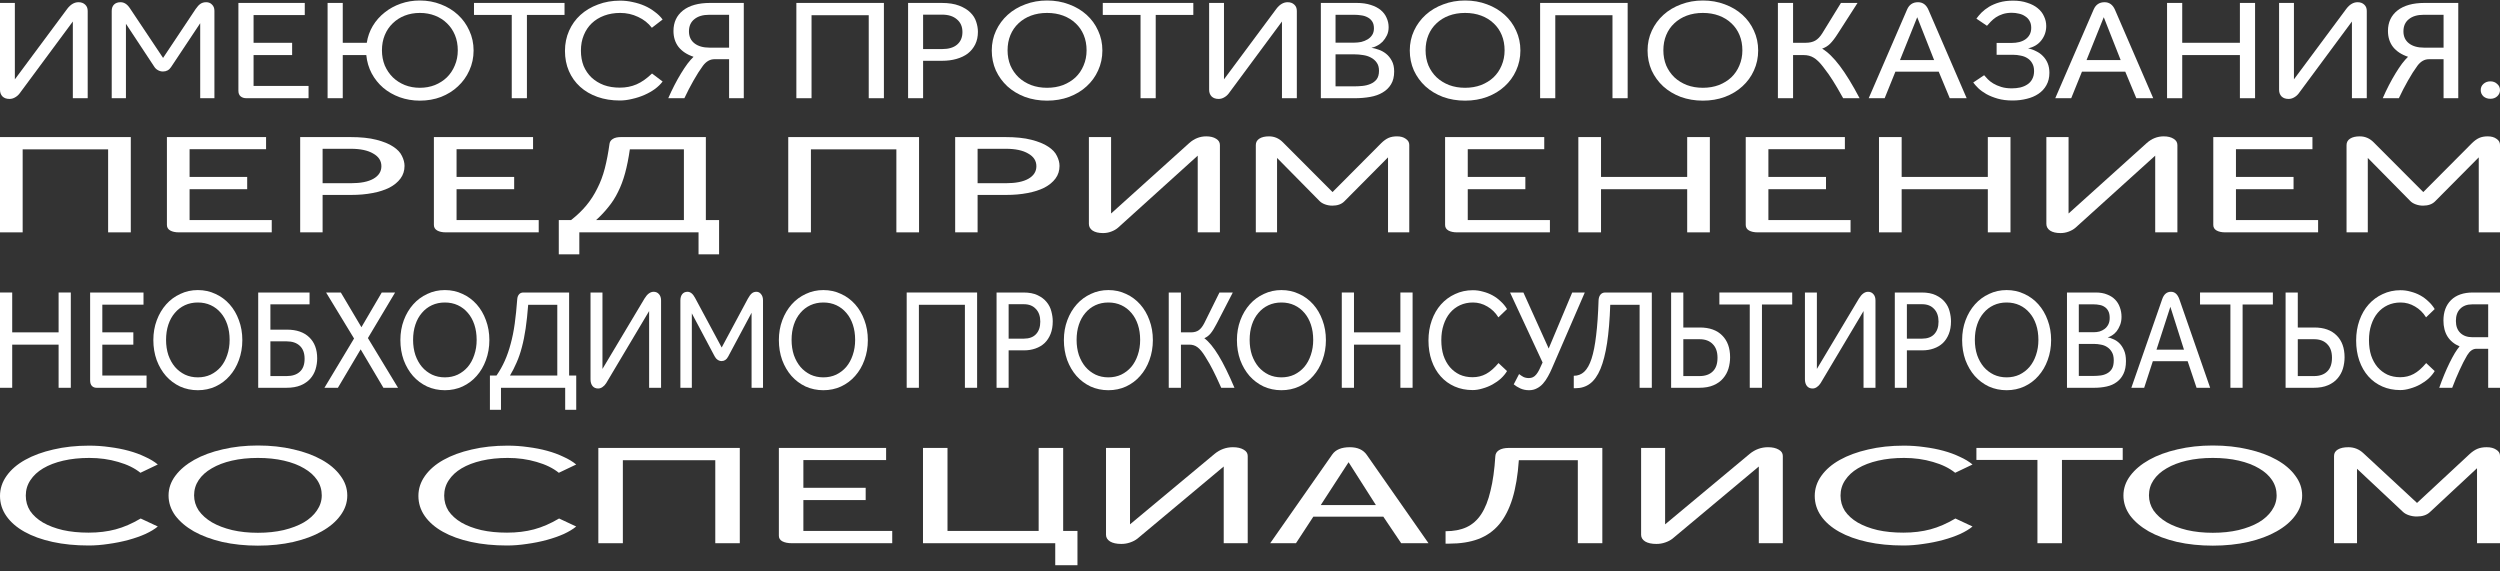 <svg width="280" height="64" viewBox="0 0 280 64" fill="none" xmlns="http://www.w3.org/2000/svg">
<rect x="0" y="0" width="280" height="64" fill="#333333" stroke="none"/>
<path d="M14.649 15.352V26.024H12.11V16.728H2.538V26.024H0V15.352H14.649Z" fill="white"/>
<path d="M20.043 26.024C19.638 26.024 19.312 25.955 19.065 25.816C18.818 25.677 18.695 25.469 18.695 25.192V15.352H29.8V16.712H21.233V19.816H27.685V21.192H21.233V24.648H30.435V26.024H20.043Z" fill="white"/>
<path d="M33.62 15.352H39.199C40.398 15.352 41.385 15.453 42.16 15.656C42.954 15.859 43.579 16.115 44.038 16.424C44.514 16.733 44.84 17.08 45.016 17.464C45.21 17.848 45.307 18.221 45.307 18.584C45.307 19.117 45.157 19.587 44.857 19.992C44.558 20.397 44.144 20.739 43.615 21.016C43.086 21.283 42.451 21.485 41.711 21.624C40.988 21.763 40.195 21.832 39.331 21.832H36.132V26.024H33.62V15.352ZM39.305 20.52C40.398 20.52 41.235 20.355 41.817 20.024C42.416 19.683 42.716 19.213 42.716 18.616C42.716 18.008 42.407 17.533 41.79 17.192C41.191 16.84 40.362 16.664 39.305 16.664H36.132V20.52H39.305Z" fill="white"/>
<path d="M49.945 26.024C49.539 26.024 49.213 25.955 48.967 25.816C48.72 25.677 48.596 25.469 48.596 25.192V15.352H59.702V16.712H51.135V19.816H57.587V21.192H51.135V24.648H60.336V26.024H49.945Z" fill="white"/>
<path d="M76.597 16.728H70.542C70.401 17.72 70.225 18.605 70.013 19.384C69.802 20.163 69.538 20.867 69.22 21.496C68.921 22.115 68.559 22.68 68.136 23.192C67.731 23.704 67.272 24.189 66.761 24.648H76.597V16.728ZM68.268 16.088C68.304 15.864 68.427 15.688 68.639 15.56C68.85 15.421 69.159 15.352 69.564 15.352H79.056V24.648H80.537V28.488H78.237V26.024H64.884V28.488H62.584V24.648H63.959C64.628 24.125 65.201 23.576 65.677 23C66.153 22.424 66.558 21.795 66.893 21.112C67.246 20.429 67.528 19.677 67.74 18.856C67.951 18.035 68.127 17.112 68.268 16.088Z" fill="white"/>
<path d="M102.933 15.352V26.024H100.394V16.728H90.823V26.024H88.284V15.352H102.933Z" fill="white"/>
<path d="M106.979 15.352H112.558C113.757 15.352 114.744 15.453 115.52 15.656C116.313 15.859 116.939 16.115 117.397 16.424C117.873 16.733 118.199 17.08 118.375 17.464C118.569 17.848 118.666 18.221 118.666 18.584C118.666 19.117 118.517 19.587 118.217 19.992C117.917 20.397 117.503 20.739 116.974 21.016C116.445 21.283 115.811 21.485 115.07 21.624C114.348 21.763 113.554 21.832 112.691 21.832H109.491V26.024H106.979V15.352ZM112.664 20.52C113.757 20.52 114.594 20.355 115.176 20.024C115.775 19.683 116.075 19.213 116.075 18.616C116.075 18.008 115.767 17.533 115.15 17.192C114.55 16.84 113.722 16.664 112.664 16.664H109.491V20.52H112.664Z" fill="white"/>
<path d="M124.441 23.912L133.193 16.024C133.757 15.523 134.392 15.272 135.097 15.272C135.556 15.272 135.926 15.363 136.208 15.544C136.49 15.715 136.631 15.949 136.631 16.248V26.024H134.145V17.432L125.208 25.512C124.997 25.693 124.741 25.837 124.441 25.944C124.159 26.051 123.86 26.104 123.542 26.104C123.049 26.104 122.661 26.013 122.379 25.832C122.097 25.64 121.956 25.389 121.956 25.08V15.352H124.441V23.912Z" fill="white"/>
<path d="M142.131 15.272C142.731 15.272 143.251 15.496 143.691 15.944L149.244 21.512L154.691 16.04C154.973 15.763 155.246 15.565 155.511 15.448C155.775 15.331 156.092 15.272 156.463 15.272C156.868 15.272 157.194 15.363 157.441 15.544C157.705 15.715 157.838 15.944 157.838 16.232V26.024H155.458V17.624L150.566 22.552C150.249 22.872 149.799 23.032 149.218 23.032C148.936 23.032 148.662 22.984 148.398 22.888C148.134 22.792 147.922 22.659 147.763 22.488L143.03 17.688V26.024H140.651V16.248C140.651 15.939 140.783 15.699 141.047 15.528C141.312 15.357 141.673 15.272 142.131 15.272Z" fill="white"/>
<path d="M163.199 26.024C162.793 26.024 162.467 25.955 162.22 25.816C161.974 25.677 161.85 25.469 161.85 25.192V15.352H172.956V16.712H164.389V19.816H170.84V21.192H164.389V24.648H173.59V26.024H163.199Z" fill="white"/>
<path d="M176.775 15.352H179.314V19.816H188.965V15.352H191.503V26.024H188.965V21.192H179.314V26.024H176.775V15.352Z" fill="white"/>
<path d="M196.87 26.024C196.465 26.024 196.139 25.955 195.892 25.816C195.645 25.677 195.522 25.469 195.522 25.192V15.352H206.627V16.712H198.06V19.816H204.512V21.192H198.06V24.648H207.262V26.024H196.87Z" fill="white"/>
<path d="M210.447 15.352H212.985V19.816H222.636V15.352H225.175V26.024H222.636V21.192H212.985V26.024H210.447V15.352Z" fill="white"/>
<path d="M231.679 23.912L240.431 16.024C240.995 15.523 241.63 15.272 242.335 15.272C242.793 15.272 243.163 15.363 243.445 15.544C243.727 15.715 243.868 15.949 243.868 16.248V26.024H241.383V17.432L232.446 25.512C232.234 25.693 231.978 25.837 231.679 25.944C231.397 26.051 231.097 26.104 230.78 26.104C230.286 26.104 229.898 26.013 229.616 25.832C229.334 25.64 229.193 25.389 229.193 25.08V15.352H231.679V23.912Z" fill="white"/>
<path d="M249.237 26.024C248.831 26.024 248.505 25.955 248.258 25.816C248.012 25.677 247.888 25.469 247.888 25.192V15.352H258.994V16.712H250.427V19.816H256.878V21.192H250.427V24.648H259.628V26.024H249.237Z" fill="white"/>
<path d="M264.294 15.272C264.893 15.272 265.413 15.496 265.854 15.944L271.407 21.512L276.853 16.04C277.136 15.763 277.409 15.565 277.673 15.448C277.938 15.331 278.255 15.272 278.625 15.272C279.03 15.272 279.357 15.363 279.603 15.544C279.868 15.715 280 15.944 280 16.232V26.024H277.62V17.624L272.729 22.552C272.411 22.872 271.962 23.032 271.38 23.032C271.098 23.032 270.825 22.984 270.56 22.888C270.296 22.792 270.084 22.659 269.926 22.488L265.193 17.688V26.024H262.813V16.248C262.813 15.939 262.945 15.699 263.21 15.528C263.474 15.357 263.835 15.272 264.294 15.272Z" fill="white"/>
<path d="M1.664 8.888L7.521 1C7.899 0.499 8.323 0.248 8.795 0.248C9.102 0.248 9.35 0.339 9.539 0.52C9.727 0.691 9.822 0.925 9.822 1.224V11H8.158V2.408L2.177 10.488C2.035 10.669 1.864 10.813 1.664 10.92C1.475 11.027 1.274 11.08 1.062 11.08C0.731 11.08 0.472 10.989 0.283 10.808C0.094 10.616 0 10.365 0 10.056V0.328H1.664V8.888Z" fill="white"/>
<path d="M13.503 0.248C13.904 0.248 14.252 0.472 14.547 0.92L18.264 6.488L21.909 1.016C22.098 0.739 22.281 0.541 22.458 0.424C22.635 0.307 22.847 0.248 23.095 0.248C23.366 0.248 23.585 0.339 23.75 0.52C23.927 0.691 24.015 0.92 24.015 1.208V11H22.423V2.6L19.149 7.528C18.936 7.848 18.635 8.008 18.246 8.008C18.057 8.008 17.874 7.96 17.698 7.864C17.52 7.768 17.379 7.635 17.273 7.464L14.105 2.664V11H12.512V1.224C12.512 0.915 12.601 0.675 12.778 0.504C12.955 0.333 13.197 0.248 13.503 0.248Z" fill="white"/>
<path d="M27.604 11C27.332 11 27.114 10.931 26.949 10.792C26.784 10.653 26.701 10.445 26.701 10.168V0.328H34.134V1.688H28.4V4.792H32.718V6.168H28.4V9.624H34.558V11H27.604Z" fill="white"/>
<path d="M47.025 11.272C46.223 11.272 45.468 11.144 44.76 10.888C44.064 10.632 43.45 10.28 42.919 9.832C42.388 9.373 41.958 8.835 41.627 8.216C41.297 7.587 41.096 6.904 41.026 6.168H38.389V11H36.69V0.328H38.389V4.792H41.079C41.185 4.109 41.409 3.48 41.751 2.904C42.105 2.317 42.548 1.816 43.079 1.4C43.609 0.973 44.211 0.643 44.884 0.408C45.556 0.173 46.27 0.056 47.025 0.056C47.863 0.056 48.647 0.2 49.379 0.488C50.11 0.765 50.747 1.155 51.29 1.656C51.833 2.157 52.257 2.749 52.564 3.432C52.883 4.115 53.042 4.856 53.042 5.656C53.042 6.456 52.883 7.203 52.564 7.896C52.257 8.579 51.833 9.171 51.29 9.672C50.759 10.173 50.128 10.568 49.396 10.856C48.665 11.133 47.874 11.272 47.025 11.272ZM47.025 9.832C47.627 9.832 48.187 9.731 48.706 9.528C49.225 9.315 49.674 9.027 50.051 8.664C50.429 8.291 50.724 7.848 50.936 7.336C51.16 6.813 51.272 6.248 51.272 5.64C51.272 5.011 51.166 4.44 50.954 3.928C50.741 3.416 50.446 2.979 50.069 2.616C49.691 2.243 49.243 1.955 48.724 1.752C48.205 1.549 47.639 1.448 47.025 1.448C46.411 1.448 45.845 1.549 45.326 1.752C44.807 1.955 44.359 2.243 43.981 2.616C43.604 2.979 43.309 3.416 43.096 3.928C42.884 4.44 42.778 5.011 42.778 5.64C42.778 6.248 42.884 6.813 43.096 7.336C43.32 7.848 43.621 8.291 43.999 8.664C44.376 9.027 44.825 9.315 45.344 9.528C45.863 9.731 46.423 9.832 47.025 9.832Z" fill="white"/>
<path d="M57.316 1.672H53.087V0.328H63.227V1.672H59.015V11H57.316V1.672Z" fill="white"/>
<path d="M73.009 3.112C72.608 2.589 72.095 2.184 71.47 1.896C70.844 1.597 70.178 1.448 69.47 1.448C68.809 1.448 68.208 1.549 67.665 1.752C67.122 1.955 66.656 2.243 66.267 2.616C65.889 2.979 65.594 3.421 65.382 3.944C65.17 4.456 65.063 5.032 65.063 5.672C65.063 6.301 65.164 6.872 65.364 7.384C65.577 7.885 65.872 8.317 66.249 8.68C66.638 9.043 67.099 9.325 67.629 9.528C68.16 9.72 68.756 9.816 69.417 9.816C70.101 9.816 70.726 9.693 71.293 9.448C71.859 9.203 72.437 8.797 73.027 8.232L74.213 9.128C74 9.416 73.717 9.693 73.363 9.96C73.009 10.216 72.614 10.44 72.178 10.632C71.741 10.824 71.281 10.973 70.797 11.08C70.325 11.197 69.865 11.256 69.417 11.256C68.508 11.256 67.677 11.123 66.922 10.856C66.166 10.589 65.518 10.211 64.975 9.72C64.432 9.229 64.013 8.643 63.718 7.96C63.423 7.277 63.276 6.525 63.276 5.704C63.276 4.893 63.429 4.141 63.736 3.448C64.043 2.755 64.468 2.163 65.01 1.672C65.565 1.171 66.22 0.781 66.975 0.504C67.73 0.216 68.556 0.072 69.452 0.072C69.936 0.072 70.408 0.125 70.868 0.232C71.34 0.328 71.782 0.467 72.195 0.648C72.608 0.829 72.986 1.053 73.328 1.32C73.682 1.576 73.977 1.864 74.213 2.184L73.009 3.112Z" fill="white"/>
<path d="M74.845 11C75.058 10.509 75.287 10.024 75.535 9.544C75.783 9.064 76.031 8.621 76.279 8.216C76.526 7.811 76.768 7.448 77.004 7.128C77.252 6.808 77.476 6.552 77.677 6.36C76.945 6.115 76.385 5.747 75.995 5.256C75.618 4.765 75.429 4.168 75.429 3.464C75.429 2.504 75.783 1.741 76.491 1.176C77.211 0.611 78.225 0.328 79.535 0.328H83.304V11H81.658V6.632H80.013C79.529 6.632 79.104 6.872 78.738 7.352C78.385 7.832 78.031 8.387 77.677 9.016C77.323 9.635 76.981 10.296 76.65 11H74.845ZM81.658 5.336V1.656H79.429C78.721 1.656 78.166 1.821 77.765 2.152C77.364 2.472 77.163 2.925 77.163 3.512C77.163 4.088 77.37 4.536 77.783 4.856C78.196 5.176 78.756 5.336 79.464 5.336H81.658Z" fill="white"/>
<path d="M98.997 0.328V11H97.298V1.704H90.892V11H89.193V0.328H98.997Z" fill="white"/>
<path d="M101.705 0.328H105.439C106.242 0.328 106.902 0.429 107.422 0.632C107.952 0.835 108.371 1.091 108.678 1.4C108.997 1.709 109.215 2.056 109.333 2.44C109.463 2.824 109.527 3.197 109.527 3.56C109.527 4.093 109.427 4.563 109.227 4.968C109.026 5.373 108.749 5.715 108.395 5.992C108.041 6.259 107.616 6.461 107.121 6.6C106.637 6.739 106.106 6.808 105.528 6.808H103.387V11H101.705V0.328ZM105.51 5.496C106.242 5.496 106.802 5.331 107.191 5C107.593 4.659 107.793 4.189 107.793 3.592C107.793 2.984 107.587 2.509 107.174 2.168C106.773 1.816 106.218 1.64 105.51 1.64H103.387V5.496H105.51Z" fill="white"/>
<path d="M117.272 9.832C117.921 9.832 118.517 9.731 119.06 9.528C119.602 9.315 120.068 9.027 120.458 8.664C120.847 8.291 121.148 7.848 121.36 7.336C121.585 6.813 121.697 6.248 121.697 5.64C121.697 5.011 121.59 4.44 121.378 3.928C121.166 3.416 120.865 2.979 120.476 2.616C120.086 2.243 119.62 1.955 119.077 1.752C118.535 1.549 117.933 1.448 117.272 1.448C116.612 1.448 116.01 1.549 115.467 1.752C114.925 1.955 114.459 2.243 114.069 2.616C113.68 2.979 113.379 3.416 113.167 3.928C112.954 4.44 112.848 5.011 112.848 5.64C112.848 6.248 112.954 6.813 113.167 7.336C113.391 7.848 113.698 8.291 114.087 8.664C114.476 9.027 114.942 9.315 115.485 9.528C116.028 9.731 116.623 9.832 117.272 9.832ZM117.272 11.272C116.388 11.272 115.562 11.133 114.795 10.856C114.04 10.568 113.385 10.173 112.83 9.672C112.288 9.171 111.857 8.579 111.539 7.896C111.232 7.203 111.078 6.456 111.078 5.656C111.078 4.856 111.238 4.115 111.556 3.432C111.875 2.749 112.311 2.157 112.866 1.656C113.42 1.155 114.075 0.765 114.83 0.488C115.585 0.2 116.399 0.056 117.272 0.056C118.157 0.056 118.977 0.2 119.732 0.488C120.487 0.765 121.142 1.155 121.697 1.656C122.251 2.157 122.682 2.749 122.988 3.432C123.307 4.115 123.466 4.856 123.466 5.656C123.466 6.456 123.307 7.203 122.988 7.896C122.682 8.579 122.251 9.171 121.697 9.672C121.154 10.173 120.499 10.568 119.732 10.856C118.977 11.133 118.157 11.272 117.272 11.272Z" fill="white"/>
<path d="M127.741 1.672H123.511V0.328H133.652V1.672H129.44V11H127.741V1.672Z" fill="white"/>
<path d="M137.086 8.888L142.944 1C143.322 0.499 143.746 0.248 144.218 0.248C144.525 0.248 144.773 0.339 144.962 0.52C145.15 0.691 145.245 0.925 145.245 1.224V11H143.581V2.408L137.6 10.488C137.458 10.669 137.287 10.813 137.086 10.92C136.898 11.027 136.697 11.08 136.485 11.08C136.154 11.08 135.895 10.989 135.706 10.808C135.517 10.616 135.423 10.365 135.423 10.056V0.328H137.086V8.888Z" fill="white"/>
<path d="M147.935 0.328H151.935C152.548 0.328 153.079 0.403 153.527 0.552C153.976 0.691 154.347 0.883 154.642 1.128C154.937 1.373 155.156 1.661 155.297 1.992C155.45 2.323 155.527 2.675 155.527 3.048C155.527 3.389 155.462 3.693 155.333 3.96C155.203 4.227 155.043 4.461 154.855 4.664C154.666 4.856 154.454 5.011 154.218 5.128C153.993 5.245 153.787 5.32 153.598 5.352C153.834 5.384 154.1 5.453 154.395 5.56C154.69 5.656 154.967 5.805 155.226 6.008C155.486 6.211 155.704 6.477 155.881 6.808C156.058 7.128 156.147 7.528 156.147 8.008C156.147 8.584 156.029 9.064 155.793 9.448C155.568 9.821 155.256 10.125 154.855 10.36C154.465 10.595 153.999 10.76 153.457 10.856C152.914 10.952 152.336 11 151.722 11H147.935V0.328ZM151.634 9.672C151.941 9.672 152.259 9.656 152.589 9.624C152.92 9.592 153.221 9.517 153.492 9.4C153.775 9.283 154.005 9.112 154.182 8.888C154.359 8.653 154.448 8.333 154.448 7.928C154.448 7.544 154.359 7.235 154.182 7C154.017 6.765 153.799 6.579 153.527 6.44C153.268 6.301 152.979 6.211 152.66 6.168C152.342 6.115 152.035 6.088 151.74 6.088H149.581V9.672H151.634ZM151.687 4.776C151.946 4.776 152.206 4.749 152.466 4.696C152.725 4.632 152.961 4.536 153.173 4.408C153.386 4.28 153.557 4.115 153.687 3.912C153.816 3.709 153.881 3.464 153.881 3.176C153.881 2.856 153.816 2.6 153.687 2.408C153.557 2.205 153.386 2.051 153.173 1.944C152.961 1.827 152.725 1.752 152.466 1.72C152.206 1.677 151.946 1.656 151.687 1.656H149.581V4.776H151.687Z" fill="white"/>
<path d="M164.09 9.832C164.739 9.832 165.334 9.731 165.877 9.528C166.42 9.315 166.886 9.027 167.275 8.664C167.664 8.291 167.965 7.848 168.178 7.336C168.402 6.813 168.514 6.248 168.514 5.64C168.514 5.011 168.408 4.44 168.195 3.928C167.983 3.416 167.682 2.979 167.293 2.616C166.904 2.243 166.438 1.955 165.895 1.752C165.352 1.549 164.75 1.448 164.09 1.448C163.429 1.448 162.827 1.549 162.285 1.752C161.742 1.955 161.276 2.243 160.887 2.616C160.497 2.979 160.196 3.416 159.984 3.928C159.772 4.44 159.665 5.011 159.665 5.64C159.665 6.248 159.772 6.813 159.984 7.336C160.208 7.848 160.515 8.291 160.904 8.664C161.294 9.027 161.76 9.315 162.302 9.528C162.845 9.731 163.441 9.832 164.09 9.832ZM164.09 11.272C163.205 11.272 162.379 11.133 161.612 10.856C160.857 10.568 160.202 10.173 159.648 9.672C159.105 9.171 158.674 8.579 158.356 7.896C158.049 7.203 157.896 6.456 157.896 5.656C157.896 4.856 158.055 4.115 158.374 3.432C158.692 2.749 159.129 2.157 159.683 1.656C160.238 1.155 160.892 0.765 161.648 0.488C162.403 0.2 163.217 0.056 164.09 0.056C164.975 0.056 165.795 0.2 166.55 0.488C167.305 0.765 167.959 1.155 168.514 1.656C169.068 2.157 169.499 2.749 169.806 3.432C170.124 4.115 170.284 4.856 170.284 5.656C170.284 6.456 170.124 7.203 169.806 7.896C169.499 8.579 169.068 9.171 168.514 9.672C167.971 10.173 167.316 10.568 166.55 10.856C165.795 11.133 164.975 11.272 164.09 11.272Z" fill="white"/>
<path d="M182.297 0.328V11H180.598V1.704H174.192V11H172.493V0.328H182.297Z" fill="white"/>
<path d="M190.722 9.832C191.37 9.832 191.966 9.731 192.509 9.528C193.052 9.315 193.518 9.027 193.907 8.664C194.296 8.291 194.597 7.848 194.809 7.336C195.034 6.813 195.146 6.248 195.146 5.64C195.146 5.011 195.04 4.44 194.827 3.928C194.615 3.416 194.314 2.979 193.925 2.616C193.535 2.243 193.069 1.955 192.527 1.752C191.984 1.549 191.382 1.448 190.722 1.448C190.061 1.448 189.459 1.549 188.916 1.752C188.374 1.955 187.908 2.243 187.518 2.616C187.129 2.979 186.828 3.416 186.616 3.928C186.403 4.44 186.297 5.011 186.297 5.64C186.297 6.248 186.403 6.813 186.616 7.336C186.84 7.848 187.147 8.291 187.536 8.664C187.925 9.027 188.391 9.315 188.934 9.528C189.477 9.731 190.073 9.832 190.722 9.832ZM190.722 11.272C189.837 11.272 189.011 11.133 188.244 10.856C187.489 10.568 186.834 10.173 186.28 9.672C185.737 9.171 185.306 8.579 184.988 7.896C184.681 7.203 184.528 6.456 184.528 5.656C184.528 4.856 184.687 4.115 185.005 3.432C185.324 2.749 185.76 2.157 186.315 1.656C186.869 1.155 187.524 0.765 188.279 0.488C189.034 0.2 189.848 0.056 190.722 0.056C191.606 0.056 192.426 0.2 193.181 0.488C193.936 0.765 194.591 1.155 195.146 1.656C195.7 2.157 196.131 2.749 196.438 3.432C196.756 4.115 196.915 4.856 196.915 5.656C196.915 6.456 196.756 7.203 196.438 7.896C196.131 8.579 195.7 9.171 195.146 9.672C194.603 10.173 193.948 10.568 193.181 10.856C192.426 11.133 191.606 11.272 190.722 11.272Z" fill="white"/>
<path d="M205.814 3.8C205.508 4.28 205.224 4.648 204.965 4.904C204.717 5.149 204.422 5.331 204.08 5.448C204.717 5.832 205.378 6.477 206.062 7.384C206.746 8.291 207.484 9.496 208.274 11H206.434C206.174 10.531 205.956 10.147 205.779 9.848C205.602 9.539 205.437 9.267 205.283 9.032C205.13 8.787 204.971 8.547 204.806 8.312C204.64 8.077 204.434 7.8 204.186 7.48C203.809 6.989 203.455 6.648 203.124 6.456C202.806 6.264 202.434 6.168 202.01 6.168H200.824V11H199.125V0.328H200.824V4.792H202.222C202.658 4.792 203.018 4.712 203.301 4.552C203.585 4.392 203.844 4.125 204.08 3.752L206.186 0.328H208.044L205.814 3.8Z" fill="white"/>
<path d="M217.135 8.024H212.286L211.082 11H209.295L213.595 1.064C213.831 0.52 214.238 0.248 214.816 0.248C215.347 0.248 215.737 0.531 215.984 1.096L220.267 11H218.373L217.135 8.024ZM214.728 1.928L212.799 6.728H216.621L214.728 1.928Z" fill="white"/>
<path d="M223.621 4.808H225.32C225.615 4.808 225.893 4.776 226.152 4.712C226.412 4.648 226.642 4.547 226.842 4.408C227.043 4.269 227.202 4.093 227.32 3.88C227.438 3.667 227.497 3.411 227.497 3.112C227.497 2.803 227.432 2.541 227.302 2.328C227.184 2.115 227.019 1.944 226.807 1.816C226.606 1.677 226.376 1.581 226.117 1.528C225.857 1.464 225.592 1.432 225.32 1.432C224.943 1.432 224.607 1.48 224.312 1.576C224.017 1.672 223.757 1.795 223.533 1.944C223.321 2.093 223.132 2.253 222.967 2.424C222.802 2.595 222.66 2.749 222.542 2.888L221.356 2.088C221.51 1.875 221.698 1.651 221.923 1.416C222.159 1.181 222.442 0.963 222.772 0.76C223.114 0.557 223.503 0.392 223.94 0.264C224.388 0.136 224.896 0.072 225.462 0.072C226.064 0.072 226.595 0.152 227.055 0.312C227.527 0.461 227.916 0.664 228.223 0.92C228.541 1.176 228.777 1.48 228.931 1.832C229.096 2.173 229.178 2.536 229.178 2.92C229.178 3.517 228.995 4.051 228.63 4.52C228.276 4.979 227.78 5.277 227.143 5.416C227.462 5.48 227.763 5.587 228.046 5.736C228.341 5.875 228.594 6.056 228.807 6.28C229.031 6.504 229.208 6.771 229.338 7.08C229.467 7.389 229.532 7.747 229.532 8.152C229.532 8.685 229.42 9.149 229.196 9.544C228.984 9.928 228.689 10.248 228.311 10.504C227.934 10.76 227.497 10.947 227.002 11.064C226.506 11.192 225.975 11.256 225.409 11.256C224.784 11.256 224.229 11.187 223.745 11.048C223.262 10.909 222.837 10.739 222.471 10.536C222.117 10.333 221.816 10.115 221.569 9.88C221.333 9.645 221.144 9.432 221.002 9.24L222.223 8.424C222.33 8.552 222.465 8.701 222.63 8.872C222.796 9.043 223.002 9.203 223.25 9.352C223.498 9.501 223.793 9.629 224.135 9.736C224.477 9.843 224.872 9.896 225.32 9.896C225.651 9.896 225.963 9.864 226.258 9.8C226.565 9.725 226.83 9.613 227.055 9.464C227.291 9.315 227.473 9.117 227.603 8.872C227.745 8.616 227.816 8.312 227.816 7.96C227.816 7.608 227.745 7.315 227.603 7.08C227.473 6.845 227.297 6.659 227.072 6.52C226.86 6.381 226.612 6.285 226.329 6.232C226.046 6.168 225.757 6.136 225.462 6.136H223.621V4.808Z" fill="white"/>
<path d="M238.029 8.024H233.18L231.976 11H230.189L234.489 1.064C234.725 0.52 235.132 0.248 235.71 0.248C236.241 0.248 236.631 0.531 236.878 1.096L241.161 11H239.267L238.029 8.024ZM235.622 1.928L233.693 6.728H237.515L235.622 1.928Z" fill="white"/>
<path d="M242.71 0.328H244.409V4.792H250.869V0.328H252.568V11H250.869V6.168H244.409V11H242.71V0.328Z" fill="white"/>
<path d="M256.921 8.888L262.779 1C263.156 0.499 263.581 0.248 264.053 0.248C264.359 0.248 264.607 0.339 264.796 0.52C264.985 0.691 265.079 0.925 265.079 1.224V11H263.416V2.408L257.434 10.488C257.292 10.669 257.121 10.813 256.921 10.92C256.732 11.027 256.532 11.08 256.319 11.08C255.989 11.08 255.729 10.989 255.54 10.808C255.352 10.616 255.257 10.365 255.257 10.056V0.328H256.921V8.888Z" fill="white"/>
<path d="M266.867 11C267.079 10.509 267.309 10.024 267.557 9.544C267.805 9.064 268.053 8.621 268.301 8.216C268.548 7.811 268.79 7.448 269.026 7.128C269.274 6.808 269.498 6.552 269.699 6.36C268.967 6.115 268.407 5.747 268.017 5.256C267.64 4.765 267.451 4.168 267.451 3.464C267.451 2.504 267.805 1.741 268.513 1.176C269.233 0.611 270.247 0.328 271.557 0.328H275.326V11H273.68V6.632H272.035C271.551 6.632 271.126 6.872 270.76 7.352C270.406 7.832 270.053 8.387 269.699 9.016C269.345 9.635 269.002 10.296 268.672 11H266.867ZM273.68 5.336V1.656H271.451C270.743 1.656 270.188 1.821 269.787 2.152C269.386 2.472 269.185 2.925 269.185 3.512C269.185 4.088 269.392 4.536 269.805 4.856C270.218 5.176 270.778 5.336 271.486 5.336H273.68Z" fill="white"/>
<path d="M278.92 11.064C278.614 11.064 278.354 10.973 278.142 10.792C277.941 10.6 277.841 10.365 277.841 10.088C277.841 9.811 277.941 9.581 278.142 9.4C278.354 9.208 278.614 9.112 278.92 9.112C279.227 9.112 279.481 9.208 279.681 9.4C279.894 9.581 280 9.811 280 10.088C280 10.365 279.894 10.6 279.681 10.792C279.481 10.973 279.227 11.064 278.92 11.064Z" fill="white"/>
<path d="M15.728 52.952C15.08 52.429 14.251 52.024 13.24 51.736C12.23 51.437 11.153 51.288 10.009 51.288C8.941 51.288 7.969 51.389 7.092 51.592C6.215 51.794 5.462 52.083 4.833 52.456C4.223 52.819 3.746 53.261 3.403 53.784C3.06 54.296 2.888 54.872 2.888 55.512C2.888 56.141 3.05 56.712 3.374 57.224C3.718 57.725 4.194 58.157 4.804 58.52C5.433 58.883 6.177 59.165 7.035 59.368C7.893 59.56 8.856 59.656 9.923 59.656C11.029 59.656 12.039 59.533 12.954 59.288C13.87 59.042 14.804 58.637 15.757 58.072L17.673 58.968C17.33 59.256 16.872 59.533 16.3 59.8C15.728 60.056 15.09 60.28 14.384 60.472C13.679 60.664 12.935 60.813 12.154 60.92C11.391 61.037 10.648 61.096 9.923 61.096C8.455 61.096 7.111 60.962 5.891 60.696C4.671 60.429 3.622 60.05 2.745 59.56C1.868 59.069 1.192 58.483 0.715 57.8C0.238 57.117 0 56.365 0 55.544C0 54.733 0.248 53.981 0.744 53.288C1.239 52.594 1.926 52.002 2.803 51.512C3.699 51.011 4.757 50.621 5.977 50.344C7.197 50.056 8.531 49.912 9.98 49.912C10.762 49.912 11.525 49.965 12.268 50.072C13.031 50.168 13.746 50.306 14.413 50.488C15.08 50.669 15.69 50.893 16.243 51.16C16.815 51.416 17.292 51.704 17.673 52.024L15.728 52.952Z" fill="white"/>
<path d="M28.887 59.672C29.936 59.672 30.899 59.571 31.776 59.368C32.653 59.154 33.406 58.867 34.035 58.504C34.664 58.13 35.15 57.688 35.493 57.176C35.855 56.653 36.037 56.088 36.037 55.48C36.037 54.85 35.865 54.28 35.522 53.768C35.179 53.256 34.693 52.819 34.063 52.456C33.434 52.083 32.681 51.794 31.804 51.592C30.927 51.389 29.955 51.288 28.887 51.288C27.82 51.288 26.848 51.389 25.971 51.592C25.093 51.794 24.34 52.083 23.711 52.456C23.082 52.819 22.596 53.256 22.253 53.768C21.91 54.28 21.738 54.85 21.738 55.48C21.738 56.088 21.91 56.653 22.253 57.176C22.615 57.688 23.111 58.13 23.74 58.504C24.369 58.867 25.122 59.154 25.999 59.368C26.876 59.571 27.839 59.672 28.887 59.672ZM28.887 61.112C27.457 61.112 26.123 60.973 24.884 60.696C23.664 60.408 22.606 60.013 21.709 59.512C20.833 59.011 20.137 58.419 19.622 57.736C19.126 57.042 18.878 56.296 18.878 55.496C18.878 54.696 19.136 53.955 19.651 53.272C20.165 52.589 20.871 51.997 21.767 51.496C22.663 50.995 23.721 50.605 24.941 50.328C26.161 50.04 27.477 49.896 28.887 49.896C30.317 49.896 31.642 50.04 32.862 50.328C34.083 50.605 35.141 50.995 36.037 51.496C36.933 51.997 37.629 52.589 38.124 53.272C38.639 53.955 38.896 54.696 38.896 55.496C38.896 56.296 38.639 57.042 38.124 57.736C37.629 58.419 36.933 59.011 36.037 59.512C35.16 60.013 34.102 60.408 32.862 60.696C31.642 60.973 30.317 61.112 28.887 61.112Z" fill="white"/>
<path d="M62.589 52.952C61.941 52.429 61.112 52.024 60.101 51.736C59.091 51.437 58.014 51.288 56.87 51.288C55.802 51.288 54.83 51.389 53.953 51.592C53.076 51.794 52.323 52.083 51.694 52.456C51.084 52.819 50.607 53.261 50.264 53.784C49.921 54.296 49.749 54.872 49.749 55.512C49.749 56.141 49.911 56.712 50.235 57.224C50.579 57.725 51.055 58.157 51.665 58.52C52.294 58.883 53.038 59.165 53.896 59.368C54.754 59.56 55.717 59.656 56.784 59.656C57.89 59.656 58.9 59.533 59.815 59.288C60.73 59.042 61.665 58.637 62.618 58.072L64.534 58.968C64.191 59.256 63.733 59.533 63.161 59.8C62.589 60.056 61.951 60.28 61.245 60.472C60.54 60.664 59.796 60.813 59.015 60.92C58.252 61.037 57.509 61.096 56.784 61.096C55.316 61.096 53.972 60.962 52.752 60.696C51.532 60.429 50.483 60.05 49.606 59.56C48.729 59.069 48.053 58.483 47.576 57.8C47.099 57.117 46.861 56.365 46.861 55.544C46.861 54.733 47.109 53.981 47.605 53.288C48.1 52.594 48.786 52.002 49.663 51.512C50.559 51.011 51.618 50.621 52.838 50.344C54.058 50.056 55.392 49.912 56.841 49.912C57.623 49.912 58.386 49.965 59.129 50.072C59.892 50.168 60.607 50.306 61.274 50.488C61.941 50.669 62.551 50.893 63.104 51.16C63.676 51.416 64.153 51.704 64.534 52.024L62.589 52.952Z" fill="white"/>
<path d="M82.857 50.168V60.84H80.112V51.544H69.76V60.84H67.014V50.168H82.857Z" fill="white"/>
<path d="M88.692 60.84C88.253 60.84 87.9 60.77 87.633 60.632C87.367 60.493 87.233 60.285 87.233 60.008V50.168H99.244V51.528H89.978V54.632H96.956V56.008H89.978V59.464H99.93V60.84H88.692Z" fill="white"/>
<path d="M118.188 60.84H103.375V50.168H106.12V59.464H116.329V50.168H119.075V59.464H120.676V63.304H118.188V60.84Z" fill="white"/>
<path d="M126.561 58.728L136.027 50.84C136.637 50.339 137.323 50.088 138.086 50.088C138.581 50.088 138.982 50.178 139.287 50.36C139.592 50.531 139.744 50.765 139.744 51.064V60.84H137.056V52.248L127.39 60.328C127.162 60.509 126.885 60.653 126.561 60.76C126.256 60.867 125.932 60.92 125.589 60.92C125.055 60.92 124.636 60.829 124.331 60.648C124.026 60.456 123.873 60.205 123.873 59.896V50.168H126.561V58.728Z" fill="white"/>
<path d="M154.93 57.864H147.095L145.15 60.84H142.262L149.211 50.904C149.592 50.36 150.25 50.088 151.184 50.088C152.042 50.088 152.671 50.37 153.071 50.936L159.992 60.84H156.932L154.93 57.864ZM151.041 51.768L147.924 56.568H154.101L151.041 51.768Z" fill="white"/>
<path d="M167.479 51.08C167.498 50.803 167.632 50.584 167.88 50.424C168.147 50.253 168.518 50.168 168.995 50.168H179.461V60.84H176.716V51.544H170.11C169.996 53.218 169.758 54.648 169.395 55.832C169.033 57.005 168.537 57.971 167.908 58.728C167.279 59.474 166.497 60.024 165.563 60.376C164.648 60.717 163.562 60.888 162.303 60.888H161.903V59.496C162.818 59.496 163.6 59.346 164.248 59.048C164.915 58.739 165.468 58.248 165.906 57.576C166.345 56.904 166.688 56.035 166.936 54.968C167.203 53.901 167.384 52.605 167.479 51.08Z" fill="white"/>
<path d="M186.492 58.728L195.957 50.84C196.567 50.339 197.254 50.088 198.016 50.088C198.512 50.088 198.912 50.178 199.217 50.36C199.522 50.531 199.675 50.765 199.675 51.064V60.84H196.987V52.248L187.321 60.328C187.092 60.509 186.816 60.653 186.492 60.76C186.187 60.867 185.863 60.92 185.52 60.92C184.986 60.92 184.566 60.829 184.261 60.648C183.956 60.456 183.804 60.205 183.804 59.896V50.168H186.492V58.728Z" fill="white"/>
<path d="M218.979 52.952C218.331 52.429 217.501 52.024 216.491 51.736C215.48 51.437 214.403 51.288 213.259 51.288C212.192 51.288 211.22 51.389 210.343 51.592C209.466 51.794 208.713 52.083 208.083 52.456C207.473 52.819 206.997 53.261 206.654 53.784C206.31 54.296 206.139 54.872 206.139 55.512C206.139 56.141 206.301 56.712 206.625 57.224C206.968 57.725 207.445 58.157 208.055 58.52C208.684 58.883 209.427 59.165 210.285 59.368C211.143 59.56 212.106 59.656 213.174 59.656C214.279 59.656 215.29 59.533 216.205 59.288C217.12 59.042 218.054 58.637 219.007 58.072L220.923 58.968C220.58 59.256 220.123 59.533 219.551 59.8C218.979 60.056 218.34 60.28 217.635 60.472C216.929 60.664 216.186 60.813 215.404 60.92C214.642 61.037 213.898 61.096 213.174 61.096C211.706 61.096 210.362 60.962 209.141 60.696C207.921 60.429 206.873 60.05 205.996 59.56C205.119 59.069 204.442 58.483 203.965 57.8C203.489 57.117 203.251 56.365 203.251 55.544C203.251 54.733 203.498 53.981 203.994 53.288C204.49 52.594 205.176 52.002 206.053 51.512C206.949 51.011 208.007 50.621 209.227 50.344C210.447 50.056 211.782 49.912 213.231 49.912C214.012 49.912 214.775 49.965 215.519 50.072C216.281 50.168 216.996 50.306 217.663 50.488C218.331 50.669 218.941 50.893 219.494 51.16C220.066 51.416 220.542 51.704 220.923 52.024L218.979 52.952Z" fill="white"/>
<path d="M228.193 51.512H221.358V50.168H237.744V51.512H230.938V60.84H228.193V51.512Z" fill="white"/>
<path d="M247.833 59.672C248.881 59.672 249.844 59.571 250.721 59.368C251.598 59.154 252.351 58.867 252.98 58.504C253.609 58.13 254.095 57.688 254.439 57.176C254.801 56.653 254.982 56.088 254.982 55.48C254.982 54.85 254.81 54.28 254.467 53.768C254.124 53.256 253.638 52.819 253.009 52.456C252.38 52.083 251.627 51.794 250.75 51.592C249.873 51.389 248.9 51.288 247.833 51.288C246.765 51.288 245.793 51.389 244.916 51.592C244.039 51.794 243.286 52.083 242.657 52.456C242.028 52.819 241.541 53.256 241.198 53.768C240.855 54.28 240.683 54.85 240.683 55.48C240.683 56.088 240.855 56.653 241.198 57.176C241.56 57.688 242.056 58.13 242.685 58.504C243.314 58.867 244.067 59.154 244.944 59.368C245.821 59.571 246.784 59.672 247.833 59.672ZM247.833 61.112C246.403 61.112 245.068 60.973 243.829 60.696C242.609 60.408 241.551 60.013 240.655 59.512C239.778 59.011 239.082 58.419 238.567 57.736C238.072 57.042 237.824 56.296 237.824 55.496C237.824 54.696 238.081 53.955 238.596 53.272C239.111 52.589 239.816 51.997 240.712 51.496C241.608 50.995 242.666 50.605 243.886 50.328C245.106 50.04 246.422 49.896 247.833 49.896C249.263 49.896 250.588 50.04 251.808 50.328C253.028 50.605 254.086 50.995 254.982 51.496C255.878 51.997 256.574 52.589 257.07 53.272C257.584 53.955 257.842 54.696 257.842 55.496C257.842 56.296 257.584 57.042 257.07 57.736C256.574 58.419 255.878 59.011 254.982 59.512C254.105 60.013 253.047 60.408 251.808 60.696C250.588 60.973 249.263 61.112 247.833 61.112Z" fill="white"/>
<path d="M263.013 50.088C263.662 50.088 264.224 50.312 264.701 50.76L270.706 56.328L276.597 50.856C276.902 50.578 277.197 50.381 277.483 50.264C277.769 50.147 278.113 50.088 278.513 50.088C278.951 50.088 279.304 50.178 279.571 50.36C279.857 50.531 280 50.76 280 51.048V60.84H277.426V52.44L272.136 57.368C271.793 57.688 271.307 57.848 270.677 57.848C270.372 57.848 270.077 57.8 269.791 57.704C269.505 57.608 269.276 57.474 269.105 57.304L263.986 52.504V60.84H261.412V51.064C261.412 50.755 261.555 50.514 261.841 50.344C262.127 50.173 262.518 50.088 263.013 50.088Z" fill="white"/>
<path d="M0 32.76H1.367V37.224H6.563V32.76H7.93V43.432H6.563V38.6H1.367V43.432H0V32.76Z" fill="white"/>
<path d="M10.82 43.432C10.601 43.432 10.426 43.363 10.293 43.224C10.16 43.085 10.094 42.877 10.094 42.6V32.76H16.073V34.12H11.46V37.224H14.934V38.6H11.46V42.056H16.415V43.432H10.82Z" fill="white"/>
<path d="M22.158 42.264C22.68 42.264 23.16 42.163 23.596 41.96C24.033 41.747 24.408 41.459 24.721 41.096C25.034 40.723 25.276 40.28 25.447 39.768C25.627 39.245 25.718 38.68 25.718 38.072C25.718 37.443 25.632 36.872 25.461 36.36C25.29 35.848 25.048 35.411 24.735 35.048C24.422 34.675 24.047 34.387 23.61 34.184C23.174 33.981 22.69 33.88 22.158 33.88C21.627 33.88 21.143 33.981 20.706 34.184C20.27 34.387 19.895 34.675 19.581 35.048C19.268 35.411 19.026 35.848 18.855 36.36C18.684 36.872 18.599 37.443 18.599 38.072C18.599 38.68 18.684 39.245 18.855 39.768C19.036 40.28 19.282 40.723 19.596 41.096C19.909 41.459 20.284 41.747 20.72 41.96C21.157 42.163 21.636 42.264 22.158 42.264ZM22.158 43.704C21.446 43.704 20.782 43.565 20.165 43.288C19.558 43 19.031 42.605 18.585 42.104C18.148 41.603 17.802 41.011 17.546 40.328C17.299 39.635 17.175 38.888 17.175 38.088C17.175 37.288 17.303 36.547 17.56 35.864C17.816 35.181 18.167 34.589 18.613 34.088C19.059 33.587 19.586 33.197 20.194 32.92C20.801 32.632 21.456 32.488 22.158 32.488C22.87 32.488 23.53 32.632 24.137 32.92C24.745 33.197 25.271 33.587 25.718 34.088C26.164 34.589 26.51 35.181 26.757 35.864C27.013 36.547 27.141 37.288 27.141 38.088C27.141 38.888 27.013 39.635 26.757 40.328C26.51 41.011 26.164 41.603 25.718 42.104C25.281 42.605 24.754 43 24.137 43.288C23.53 43.565 22.87 43.704 22.158 43.704Z" fill="white"/>
<path d="M34.67 32.76V34.088H30.285V36.92H32.136C33.218 36.92 34.053 37.208 34.642 37.784C35.23 38.349 35.525 39.133 35.525 40.136C35.525 40.552 35.463 40.963 35.34 41.368C35.216 41.763 35.017 42.115 34.742 42.424C34.476 42.723 34.12 42.968 33.674 43.16C33.237 43.341 32.701 43.432 32.065 43.432H28.919V32.76H34.67ZM30.285 42.12H32.108C32.734 42.12 33.223 41.96 33.574 41.64C33.935 41.32 34.115 40.835 34.115 40.184C34.115 39.544 33.935 39.059 33.574 38.728C33.223 38.397 32.734 38.232 32.108 38.232H30.285V42.12Z" fill="white"/>
<path d="M39.653 37.912L36.521 32.76H38.173L40.479 36.648L42.757 32.76H44.252L41.205 37.864L44.579 43.432H42.942L40.394 39.128L37.845 43.432H36.336L39.653 37.912Z" fill="white"/>
<path d="M49.826 42.264C50.348 42.264 50.827 42.163 51.264 41.96C51.7 41.747 52.075 41.459 52.388 41.096C52.702 40.723 52.944 40.28 53.114 39.768C53.295 39.245 53.385 38.68 53.385 38.072C53.385 37.443 53.299 36.872 53.129 36.36C52.958 35.848 52.716 35.411 52.403 35.048C52.089 34.675 51.714 34.387 51.278 34.184C50.841 33.981 50.357 33.88 49.826 33.88C49.294 33.88 48.81 33.981 48.373 34.184C47.937 34.387 47.562 34.675 47.249 35.048C46.935 35.411 46.694 35.848 46.523 36.36C46.352 36.872 46.266 37.443 46.266 38.072C46.266 38.68 46.352 39.245 46.523 39.768C46.703 40.28 46.95 40.723 47.263 41.096C47.576 41.459 47.951 41.747 48.388 41.96C48.824 42.163 49.304 42.264 49.826 42.264ZM49.826 43.704C49.114 43.704 48.449 43.565 47.833 43.288C47.225 43 46.698 42.605 46.252 42.104C45.816 41.603 45.469 41.011 45.213 40.328C44.966 39.635 44.843 38.888 44.843 38.088C44.843 37.288 44.971 36.547 45.227 35.864C45.483 35.181 45.835 34.589 46.281 34.088C46.727 33.587 47.254 33.197 47.861 32.92C48.468 32.632 49.123 32.488 49.826 32.488C50.538 32.488 51.197 32.632 51.805 32.92C52.412 33.197 52.939 33.587 53.385 34.088C53.831 34.589 54.177 35.181 54.424 35.864C54.68 36.547 54.809 37.288 54.809 38.088C54.809 38.888 54.68 39.635 54.424 40.328C54.177 41.011 53.831 41.603 53.385 42.104C52.948 42.605 52.422 43 51.805 43.288C51.197 43.565 50.538 43.704 49.826 43.704Z" fill="white"/>
<path d="M62.417 34.136H59.157C59.081 35.128 58.986 36.013 58.872 36.792C58.758 37.571 58.616 38.275 58.445 38.904C58.284 39.523 58.089 40.088 57.861 40.6C57.643 41.112 57.396 41.597 57.121 42.056H62.417V34.136ZM57.932 33.496C57.951 33.272 58.018 33.096 58.132 32.968C58.246 32.829 58.412 32.76 58.63 32.76H63.741V42.056H64.538V45.896H63.3V43.432H56.11V45.896H54.871V42.056H55.612C55.972 41.533 56.281 40.984 56.537 40.408C56.794 39.832 57.012 39.203 57.192 38.52C57.382 37.837 57.534 37.085 57.648 36.264C57.762 35.443 57.856 34.52 57.932 33.496Z" fill="white"/>
<path d="M67.476 41.32L72.188 33.432C72.492 32.931 72.834 32.68 73.213 32.68C73.46 32.68 73.659 32.771 73.811 32.952C73.963 33.123 74.039 33.357 74.039 33.656V43.432H72.701V34.84L67.889 42.92C67.775 43.101 67.637 43.245 67.476 43.352C67.324 43.459 67.163 43.512 66.992 43.512C66.726 43.512 66.517 43.421 66.365 43.24C66.213 43.048 66.138 42.797 66.138 42.488V32.76H67.476V41.32Z" fill="white"/>
<path d="M77.001 32.68C77.323 32.68 77.603 32.904 77.841 33.352L80.83 38.92L83.763 33.448C83.915 33.171 84.062 32.973 84.205 32.856C84.347 32.739 84.518 32.68 84.717 32.68C84.935 32.68 85.111 32.771 85.244 32.952C85.386 33.123 85.457 33.352 85.457 33.64V43.432H84.176V35.032L81.542 39.96C81.371 40.28 81.129 40.44 80.816 40.44C80.664 40.44 80.517 40.392 80.375 40.296C80.233 40.2 80.119 40.067 80.033 39.896L77.485 35.096V43.432H76.203V33.656C76.203 33.347 76.275 33.107 76.417 32.936C76.559 32.765 76.754 32.68 77.001 32.68Z" fill="white"/>
<path d="M92.216 42.264C92.739 42.264 93.218 42.163 93.654 41.96C94.091 41.747 94.466 41.459 94.779 41.096C95.092 40.723 95.334 40.28 95.505 39.768C95.686 39.245 95.776 38.68 95.776 38.072C95.776 37.443 95.69 36.872 95.519 36.36C95.349 35.848 95.107 35.411 94.793 35.048C94.48 34.675 94.105 34.387 93.669 34.184C93.232 33.981 92.748 33.88 92.216 33.88C91.685 33.88 91.201 33.981 90.764 34.184C90.328 34.387 89.953 34.675 89.64 35.048C89.326 35.411 89.084 35.848 88.913 36.36C88.743 36.872 88.657 37.443 88.657 38.072C88.657 38.68 88.743 39.245 88.913 39.768C89.094 40.28 89.341 40.723 89.654 41.096C89.967 41.459 90.342 41.747 90.779 41.96C91.215 42.163 91.695 42.264 92.216 42.264ZM92.216 43.704C91.505 43.704 90.84 43.565 90.223 43.288C89.616 43 89.089 42.605 88.643 42.104C88.206 41.603 87.86 41.011 87.604 40.328C87.357 39.635 87.234 38.888 87.234 38.088C87.234 37.288 87.362 36.547 87.618 35.864C87.874 35.181 88.225 34.589 88.671 34.088C89.118 33.587 89.644 33.197 90.252 32.92C90.859 32.632 91.514 32.488 92.216 32.488C92.928 32.488 93.588 32.632 94.195 32.92C94.803 33.197 95.33 33.587 95.776 34.088C96.222 34.589 96.568 35.181 96.815 35.864C97.071 36.547 97.199 37.288 97.199 38.088C97.199 38.888 97.071 39.635 96.815 40.328C96.568 41.011 96.222 41.603 95.776 42.104C95.339 42.605 94.812 43 94.195 43.288C93.588 43.565 92.928 43.704 92.216 43.704Z" fill="white"/>
<path d="M109.436 32.76V43.432H108.069V34.136H102.916V43.432H101.549V32.76H109.436Z" fill="white"/>
<path d="M111.615 32.76H114.619C115.264 32.76 115.796 32.861 116.213 33.064C116.641 33.267 116.977 33.523 117.224 33.832C117.48 34.141 117.656 34.488 117.751 34.872C117.855 35.256 117.908 35.629 117.908 35.992C117.908 36.525 117.827 36.995 117.666 37.4C117.504 37.805 117.281 38.147 116.996 38.424C116.712 38.691 116.37 38.893 115.971 39.032C115.582 39.171 115.155 39.24 114.69 39.24H112.967V43.432H111.615V32.76ZM114.676 37.928C115.264 37.928 115.715 37.763 116.028 37.432C116.351 37.091 116.512 36.621 116.512 36.024C116.512 35.416 116.346 34.941 116.014 34.6C115.691 34.248 115.245 34.072 114.676 34.072H112.967V37.928H114.676Z" fill="white"/>
<path d="M124.138 42.264C124.66 42.264 125.14 42.163 125.576 41.96C126.013 41.747 126.388 41.459 126.701 41.096C127.014 40.723 127.256 40.28 127.427 39.768C127.607 39.245 127.697 38.68 127.697 38.072C127.697 37.443 127.612 36.872 127.441 36.36C127.27 35.848 127.028 35.411 126.715 35.048C126.402 34.675 126.027 34.387 125.59 34.184C125.154 33.981 124.67 33.88 124.138 33.88C123.607 33.88 123.123 33.981 122.686 34.184C122.249 34.387 121.875 34.675 121.561 35.048C121.248 35.411 121.006 35.848 120.835 36.36C120.664 36.872 120.579 37.443 120.579 38.072C120.579 38.68 120.664 39.245 120.835 39.768C121.016 40.28 121.262 40.723 121.576 41.096C121.889 41.459 122.264 41.747 122.7 41.96C123.137 42.163 123.616 42.264 124.138 42.264ZM124.138 43.704C123.426 43.704 122.762 43.565 122.145 43.288C121.538 43 121.011 42.605 120.565 42.104C120.128 41.603 119.782 41.011 119.525 40.328C119.279 39.635 119.155 38.888 119.155 38.088C119.155 37.288 119.283 36.547 119.54 35.864C119.796 35.181 120.147 34.589 120.593 34.088C121.039 33.587 121.566 33.197 122.174 32.92C122.781 32.632 123.436 32.488 124.138 32.488C124.85 32.488 125.51 32.632 126.117 32.92C126.725 33.197 127.251 33.587 127.697 34.088C128.144 34.589 128.49 35.181 128.737 35.864C128.993 36.547 129.121 37.288 129.121 38.088C129.121 38.888 128.993 39.635 128.737 40.328C128.49 41.011 128.144 41.603 127.697 42.104C127.261 42.605 126.734 43 126.117 43.288C125.51 43.565 124.85 43.704 124.138 43.704Z" fill="white"/>
<path d="M136.28 36.232C136.033 36.712 135.806 37.08 135.597 37.336C135.397 37.581 135.16 37.763 134.885 37.88C135.397 38.264 135.929 38.909 136.479 39.816C137.03 40.723 137.623 41.928 138.259 43.432H136.778C136.57 42.963 136.394 42.579 136.252 42.28C136.109 41.971 135.976 41.699 135.853 41.464C135.73 41.219 135.602 40.979 135.469 40.744C135.336 40.509 135.17 40.232 134.97 39.912C134.667 39.421 134.382 39.08 134.116 38.888C133.86 38.696 133.561 38.6 133.219 38.6H132.265V43.432H130.899V32.76H132.265V37.224H133.39C133.741 37.224 134.031 37.144 134.259 36.984C134.486 36.824 134.695 36.557 134.885 36.184L136.579 32.76H138.074L136.28 36.232Z" fill="white"/>
<path d="M143.519 42.264C144.041 42.264 144.521 42.163 144.957 41.96C145.394 41.747 145.769 41.459 146.082 41.096C146.395 40.723 146.637 40.28 146.808 39.768C146.988 39.245 147.079 38.68 147.079 38.072C147.079 37.443 146.993 36.872 146.822 36.36C146.651 35.848 146.409 35.411 146.096 35.048C145.783 34.675 145.408 34.387 144.971 34.184C144.535 33.981 144.051 33.88 143.519 33.88C142.988 33.88 142.504 33.981 142.067 34.184C141.631 34.387 141.256 34.675 140.942 35.048C140.629 35.411 140.387 35.848 140.216 36.36C140.045 36.872 139.96 37.443 139.96 38.072C139.96 38.68 140.045 39.245 140.216 39.768C140.397 40.28 140.643 40.723 140.957 41.096C141.27 41.459 141.645 41.747 142.081 41.96C142.518 42.163 142.997 42.264 143.519 42.264ZM143.519 43.704C142.807 43.704 142.143 43.565 141.526 43.288C140.919 43 140.392 42.605 139.946 42.104C139.509 41.603 139.163 41.011 138.907 40.328C138.66 39.635 138.536 38.888 138.536 38.088C138.536 37.288 138.665 36.547 138.921 35.864C139.177 35.181 139.528 34.589 139.974 34.088C140.42 33.587 140.947 33.197 141.555 32.92C142.162 32.632 142.817 32.488 143.519 32.488C144.231 32.488 144.891 32.632 145.498 32.92C146.106 33.197 146.632 33.587 147.079 34.088C147.525 34.589 147.871 35.181 148.118 35.864C148.374 36.547 148.502 37.288 148.502 38.088C148.502 38.888 148.374 39.635 148.118 40.328C147.871 41.011 147.525 41.603 147.079 42.104C146.642 42.605 146.115 43 145.498 43.288C144.891 43.565 144.231 43.704 143.519 43.704Z" fill="white"/>
<path d="M150.28 32.76H151.646V37.224H156.843V32.76H158.21V43.432H156.843V38.6H151.646V43.432H150.28V32.76Z" fill="white"/>
<path d="M167.819 35.544C167.497 35.021 167.084 34.616 166.581 34.328C166.078 34.029 165.541 33.88 164.972 33.88C164.44 33.88 163.956 33.981 163.52 34.184C163.083 34.387 162.708 34.675 162.395 35.048C162.091 35.411 161.854 35.853 161.683 36.376C161.512 36.888 161.427 37.464 161.427 38.104C161.427 38.733 161.508 39.304 161.669 39.816C161.84 40.317 162.077 40.749 162.381 41.112C162.694 41.475 163.064 41.757 163.491 41.96C163.918 42.152 164.398 42.248 164.929 42.248C165.48 42.248 165.983 42.125 166.438 41.88C166.894 41.635 167.359 41.229 167.834 40.664L168.787 41.56C168.617 41.848 168.389 42.125 168.104 42.392C167.819 42.648 167.501 42.872 167.15 43.064C166.799 43.256 166.429 43.405 166.04 43.512C165.66 43.629 165.29 43.688 164.929 43.688C164.198 43.688 163.529 43.555 162.922 43.288C162.314 43.021 161.792 42.643 161.356 42.152C160.919 41.661 160.582 41.075 160.345 40.392C160.108 39.709 159.989 38.957 159.989 38.136C159.989 37.325 160.112 36.573 160.359 35.88C160.606 35.187 160.948 34.595 161.384 34.104C161.83 33.603 162.357 33.213 162.965 32.936C163.572 32.648 164.236 32.504 164.958 32.504C165.347 32.504 165.726 32.557 166.097 32.664C166.476 32.76 166.832 32.899 167.164 33.08C167.497 33.261 167.8 33.485 168.076 33.752C168.36 34.008 168.598 34.296 168.787 34.616L167.819 35.544Z" fill="white"/>
<path d="M177.497 32.76L173.838 41.208C173.695 41.549 173.539 41.869 173.368 42.168C173.207 42.467 173.021 42.733 172.813 42.968C172.613 43.192 172.386 43.368 172.129 43.496C171.873 43.635 171.579 43.704 171.247 43.704C170.905 43.704 170.587 43.64 170.293 43.512C170.008 43.384 169.756 43.229 169.538 43.048L170.136 41.896C170.288 42.013 170.449 42.12 170.62 42.216C170.801 42.301 171.005 42.344 171.232 42.344C171.403 42.344 171.555 42.312 171.688 42.248C171.821 42.184 171.944 42.083 172.058 41.944C172.181 41.795 172.295 41.613 172.4 41.4C172.514 41.176 172.637 40.909 172.77 40.6L169.125 32.76H170.62L173.453 39.032L176.087 32.76H177.497Z" fill="white"/>
<path d="M179.038 33.672C179.047 33.395 179.114 33.176 179.237 33.016C179.37 32.845 179.555 32.76 179.792 32.76H185.003V43.432H183.636V34.136H180.348C180.291 35.811 180.172 37.24 179.992 38.424C179.811 39.597 179.565 40.563 179.251 41.32C178.938 42.067 178.549 42.616 178.084 42.968C177.628 43.309 177.087 43.48 176.461 43.48H176.262V42.088C176.717 42.088 177.106 41.939 177.429 41.64C177.761 41.331 178.037 40.84 178.255 40.168C178.473 39.496 178.644 38.627 178.767 37.56C178.9 36.493 178.99 35.197 179.038 33.672Z" fill="white"/>
<path d="M188.532 42.12H190.354C190.98 42.12 191.469 41.949 191.82 41.608C192.181 41.267 192.361 40.755 192.361 40.072C192.361 39.4 192.181 38.888 191.82 38.536C191.469 38.173 190.98 37.992 190.354 37.992H188.532V42.12ZM188.532 32.76V36.68H190.382C191.464 36.68 192.3 36.979 192.888 37.576C193.477 38.163 193.771 38.973 193.771 40.008C193.771 40.445 193.709 40.872 193.586 41.288C193.462 41.693 193.263 42.056 192.988 42.376C192.722 42.696 192.366 42.952 191.92 43.144C191.483 43.336 190.947 43.432 190.311 43.432H187.165V32.76H188.532Z" fill="white"/>
<path d="M195.972 34.104H192.57V32.76H200.728V34.104H197.339V43.432H195.972V34.104Z" fill="white"/>
<path d="M203.491 41.32L208.203 33.432C208.507 32.931 208.849 32.68 209.228 32.68C209.475 32.68 209.674 32.771 209.826 32.952C209.978 33.123 210.054 33.357 210.054 33.656V43.432H208.716V34.84L203.904 42.92C203.79 43.101 203.652 43.245 203.491 43.352C203.339 43.459 203.178 43.512 203.007 43.512C202.741 43.512 202.532 43.421 202.38 43.24C202.228 43.048 202.153 42.797 202.153 42.488V32.76H203.491V41.32Z" fill="white"/>
<path d="M212.218 32.76H215.222C215.868 32.76 216.399 32.861 216.817 33.064C217.244 33.267 217.581 33.523 217.828 33.832C218.084 34.141 218.26 34.488 218.355 34.872C218.459 35.256 218.511 35.629 218.511 35.992C218.511 36.525 218.43 36.995 218.269 37.4C218.108 37.805 217.885 38.147 217.6 38.424C217.315 38.691 216.974 38.893 216.575 39.032C216.186 39.171 215.759 39.24 215.294 39.24H213.571V43.432H212.218V32.76ZM215.279 37.928C215.868 37.928 216.319 37.763 216.632 37.432C216.955 37.091 217.116 36.621 217.116 36.024C217.116 35.416 216.95 34.941 216.618 34.6C216.295 34.248 215.849 34.072 215.279 34.072H213.571V37.928H215.279Z" fill="white"/>
<path d="M224.742 42.264C225.264 42.264 225.743 42.163 226.18 41.96C226.616 41.747 226.991 41.459 227.304 41.096C227.618 40.723 227.86 40.28 228.031 39.768C228.211 39.245 228.301 38.68 228.301 38.072C228.301 37.443 228.216 36.872 228.045 36.36C227.874 35.848 227.632 35.411 227.319 35.048C227.005 34.675 226.631 34.387 226.194 34.184C225.757 33.981 225.273 33.88 224.742 33.88C224.21 33.88 223.726 33.981 223.29 34.184C222.853 34.387 222.478 34.675 222.165 35.048C221.852 35.411 221.61 35.848 221.439 36.36C221.268 36.872 221.183 37.443 221.183 38.072C221.183 38.68 221.268 39.245 221.439 39.768C221.619 40.28 221.866 40.723 222.179 41.096C222.492 41.459 222.867 41.747 223.304 41.96C223.74 42.163 224.22 42.264 224.742 42.264ZM224.742 43.704C224.03 43.704 223.366 43.565 222.749 43.288C222.141 43 221.614 42.605 221.168 42.104C220.732 41.603 220.385 41.011 220.129 40.328C219.882 39.635 219.759 38.888 219.759 38.088C219.759 37.288 219.887 36.547 220.143 35.864C220.4 35.181 220.751 34.589 221.197 34.088C221.643 33.587 222.17 33.197 222.777 32.92C223.385 32.632 224.039 32.488 224.742 32.488C225.454 32.488 226.113 32.632 226.721 32.92C227.328 33.197 227.855 33.587 228.301 34.088C228.747 34.589 229.094 35.181 229.34 35.864C229.597 36.547 229.725 37.288 229.725 38.088C229.725 38.888 229.597 39.635 229.34 40.328C229.094 41.011 228.747 41.603 228.301 42.104C227.864 42.605 227.338 43 226.721 43.288C226.113 43.565 225.454 43.704 224.742 43.704Z" fill="white"/>
<path d="M231.502 32.76H234.72C235.213 32.76 235.64 32.835 236.001 32.984C236.362 33.123 236.661 33.315 236.898 33.56C237.135 33.805 237.311 34.093 237.425 34.424C237.548 34.755 237.61 35.107 237.61 35.48C237.61 35.821 237.558 36.125 237.453 36.392C237.349 36.659 237.221 36.893 237.069 37.096C236.917 37.288 236.746 37.443 236.556 37.56C236.376 37.677 236.21 37.752 236.058 37.784C236.248 37.816 236.461 37.885 236.699 37.992C236.936 38.088 237.159 38.237 237.368 38.44C237.577 38.643 237.752 38.909 237.895 39.24C238.037 39.56 238.108 39.96 238.108 40.44C238.108 41.016 238.013 41.496 237.823 41.88C237.643 42.253 237.392 42.557 237.069 42.792C236.756 43.027 236.381 43.192 235.944 43.288C235.508 43.384 235.042 43.432 234.549 43.432H231.502V32.76ZM234.478 42.104C234.724 42.104 234.981 42.088 235.246 42.056C235.512 42.024 235.754 41.949 235.973 41.832C236.2 41.715 236.385 41.544 236.528 41.32C236.67 41.085 236.741 40.765 236.741 40.36C236.741 39.976 236.67 39.667 236.528 39.432C236.395 39.197 236.219 39.011 236.001 38.872C235.792 38.733 235.56 38.643 235.303 38.6C235.047 38.547 234.8 38.52 234.563 38.52H232.826V42.104H234.478ZM234.52 37.208C234.729 37.208 234.938 37.181 235.147 37.128C235.356 37.064 235.545 36.968 235.716 36.84C235.887 36.712 236.025 36.547 236.129 36.344C236.234 36.141 236.286 35.896 236.286 35.608C236.286 35.288 236.234 35.032 236.129 34.84C236.025 34.637 235.887 34.483 235.716 34.376C235.545 34.259 235.356 34.184 235.147 34.152C234.938 34.109 234.729 34.088 234.52 34.088H232.826V37.208H234.52Z" fill="white"/>
<path d="M245.017 40.456H241.117L240.148 43.432H238.711L242.17 33.496C242.36 32.952 242.687 32.68 243.152 32.68C243.58 32.68 243.893 32.963 244.092 33.528L247.537 43.432H246.014L245.017 40.456ZM243.081 34.36L241.529 39.16H244.605L243.081 34.36Z" fill="white"/>
<path d="M249.806 34.104H246.403V32.76H254.561V34.104H251.172V43.432H249.806V34.104Z" fill="white"/>
<path d="M257.352 42.12H259.175C259.801 42.12 260.29 41.949 260.641 41.608C261.002 41.267 261.182 40.755 261.182 40.072C261.182 39.4 261.002 38.888 260.641 38.536C260.29 38.173 259.801 37.992 259.175 37.992H257.352V42.12ZM257.352 32.76V36.68H259.203C260.285 36.68 261.121 36.979 261.709 37.576C262.297 38.163 262.592 38.973 262.592 40.008C262.592 40.445 262.53 40.872 262.407 41.288C262.283 41.693 262.084 42.056 261.809 42.376C261.543 42.696 261.187 42.952 260.741 43.144C260.304 43.336 259.768 43.432 259.132 43.432H255.986V32.76H257.352Z" fill="white"/>
<path d="M271.718 35.544C271.395 35.021 270.982 34.616 270.479 34.328C269.976 34.029 269.44 33.88 268.871 33.88C268.339 33.88 267.855 33.981 267.418 34.184C266.982 34.387 266.607 34.675 266.294 35.048C265.99 35.411 265.753 35.853 265.582 36.376C265.411 36.888 265.326 37.464 265.326 38.104C265.326 38.733 265.406 39.304 265.568 39.816C265.738 40.317 265.976 40.749 266.279 41.112C266.593 41.475 266.963 41.757 267.39 41.96C267.817 42.152 268.296 42.248 268.828 42.248C269.378 42.248 269.881 42.125 270.337 41.88C270.793 41.635 271.258 41.229 271.732 40.664L272.686 41.56C272.515 41.848 272.287 42.125 272.003 42.392C271.718 42.648 271.4 42.872 271.049 43.064C270.698 43.256 270.327 43.405 269.938 43.512C269.559 43.629 269.189 43.688 268.828 43.688C268.097 43.688 267.428 43.555 266.82 43.288C266.213 43.021 265.691 42.643 265.254 42.152C264.818 41.661 264.481 41.075 264.244 40.392C264.006 39.709 263.888 38.957 263.888 38.136C263.888 37.325 264.011 36.573 264.258 35.88C264.505 35.187 264.846 34.595 265.283 34.104C265.729 33.603 266.256 33.213 266.863 32.936C267.471 32.648 268.135 32.504 268.856 32.504C269.245 32.504 269.625 32.557 269.995 32.664C270.375 32.76 270.731 32.899 271.063 33.08C271.395 33.261 271.699 33.485 271.974 33.752C272.259 34.008 272.496 34.296 272.686 34.616L271.718 35.544Z" fill="white"/>
<path d="M273.195 43.432C273.366 42.941 273.551 42.456 273.75 41.976C273.949 41.496 274.149 41.053 274.348 40.648C274.547 40.243 274.742 39.88 274.932 39.56C275.131 39.24 275.311 38.984 275.473 38.792C274.884 38.547 274.433 38.179 274.12 37.688C273.816 37.197 273.665 36.6 273.665 35.896C273.665 34.936 273.949 34.173 274.519 33.608C275.098 33.043 275.914 32.76 276.968 32.76H280V43.432H278.676V39.064H277.352C276.963 39.064 276.621 39.304 276.327 39.784C276.042 40.264 275.757 40.819 275.473 41.448C275.188 42.067 274.913 42.728 274.647 43.432H273.195ZM278.676 37.768V34.088H276.882C276.313 34.088 275.867 34.253 275.544 34.584C275.221 34.904 275.06 35.357 275.06 35.944C275.06 36.52 275.226 36.968 275.558 37.288C275.89 37.608 276.341 37.768 276.911 37.768H278.676Z" fill="white"/>
</svg>
